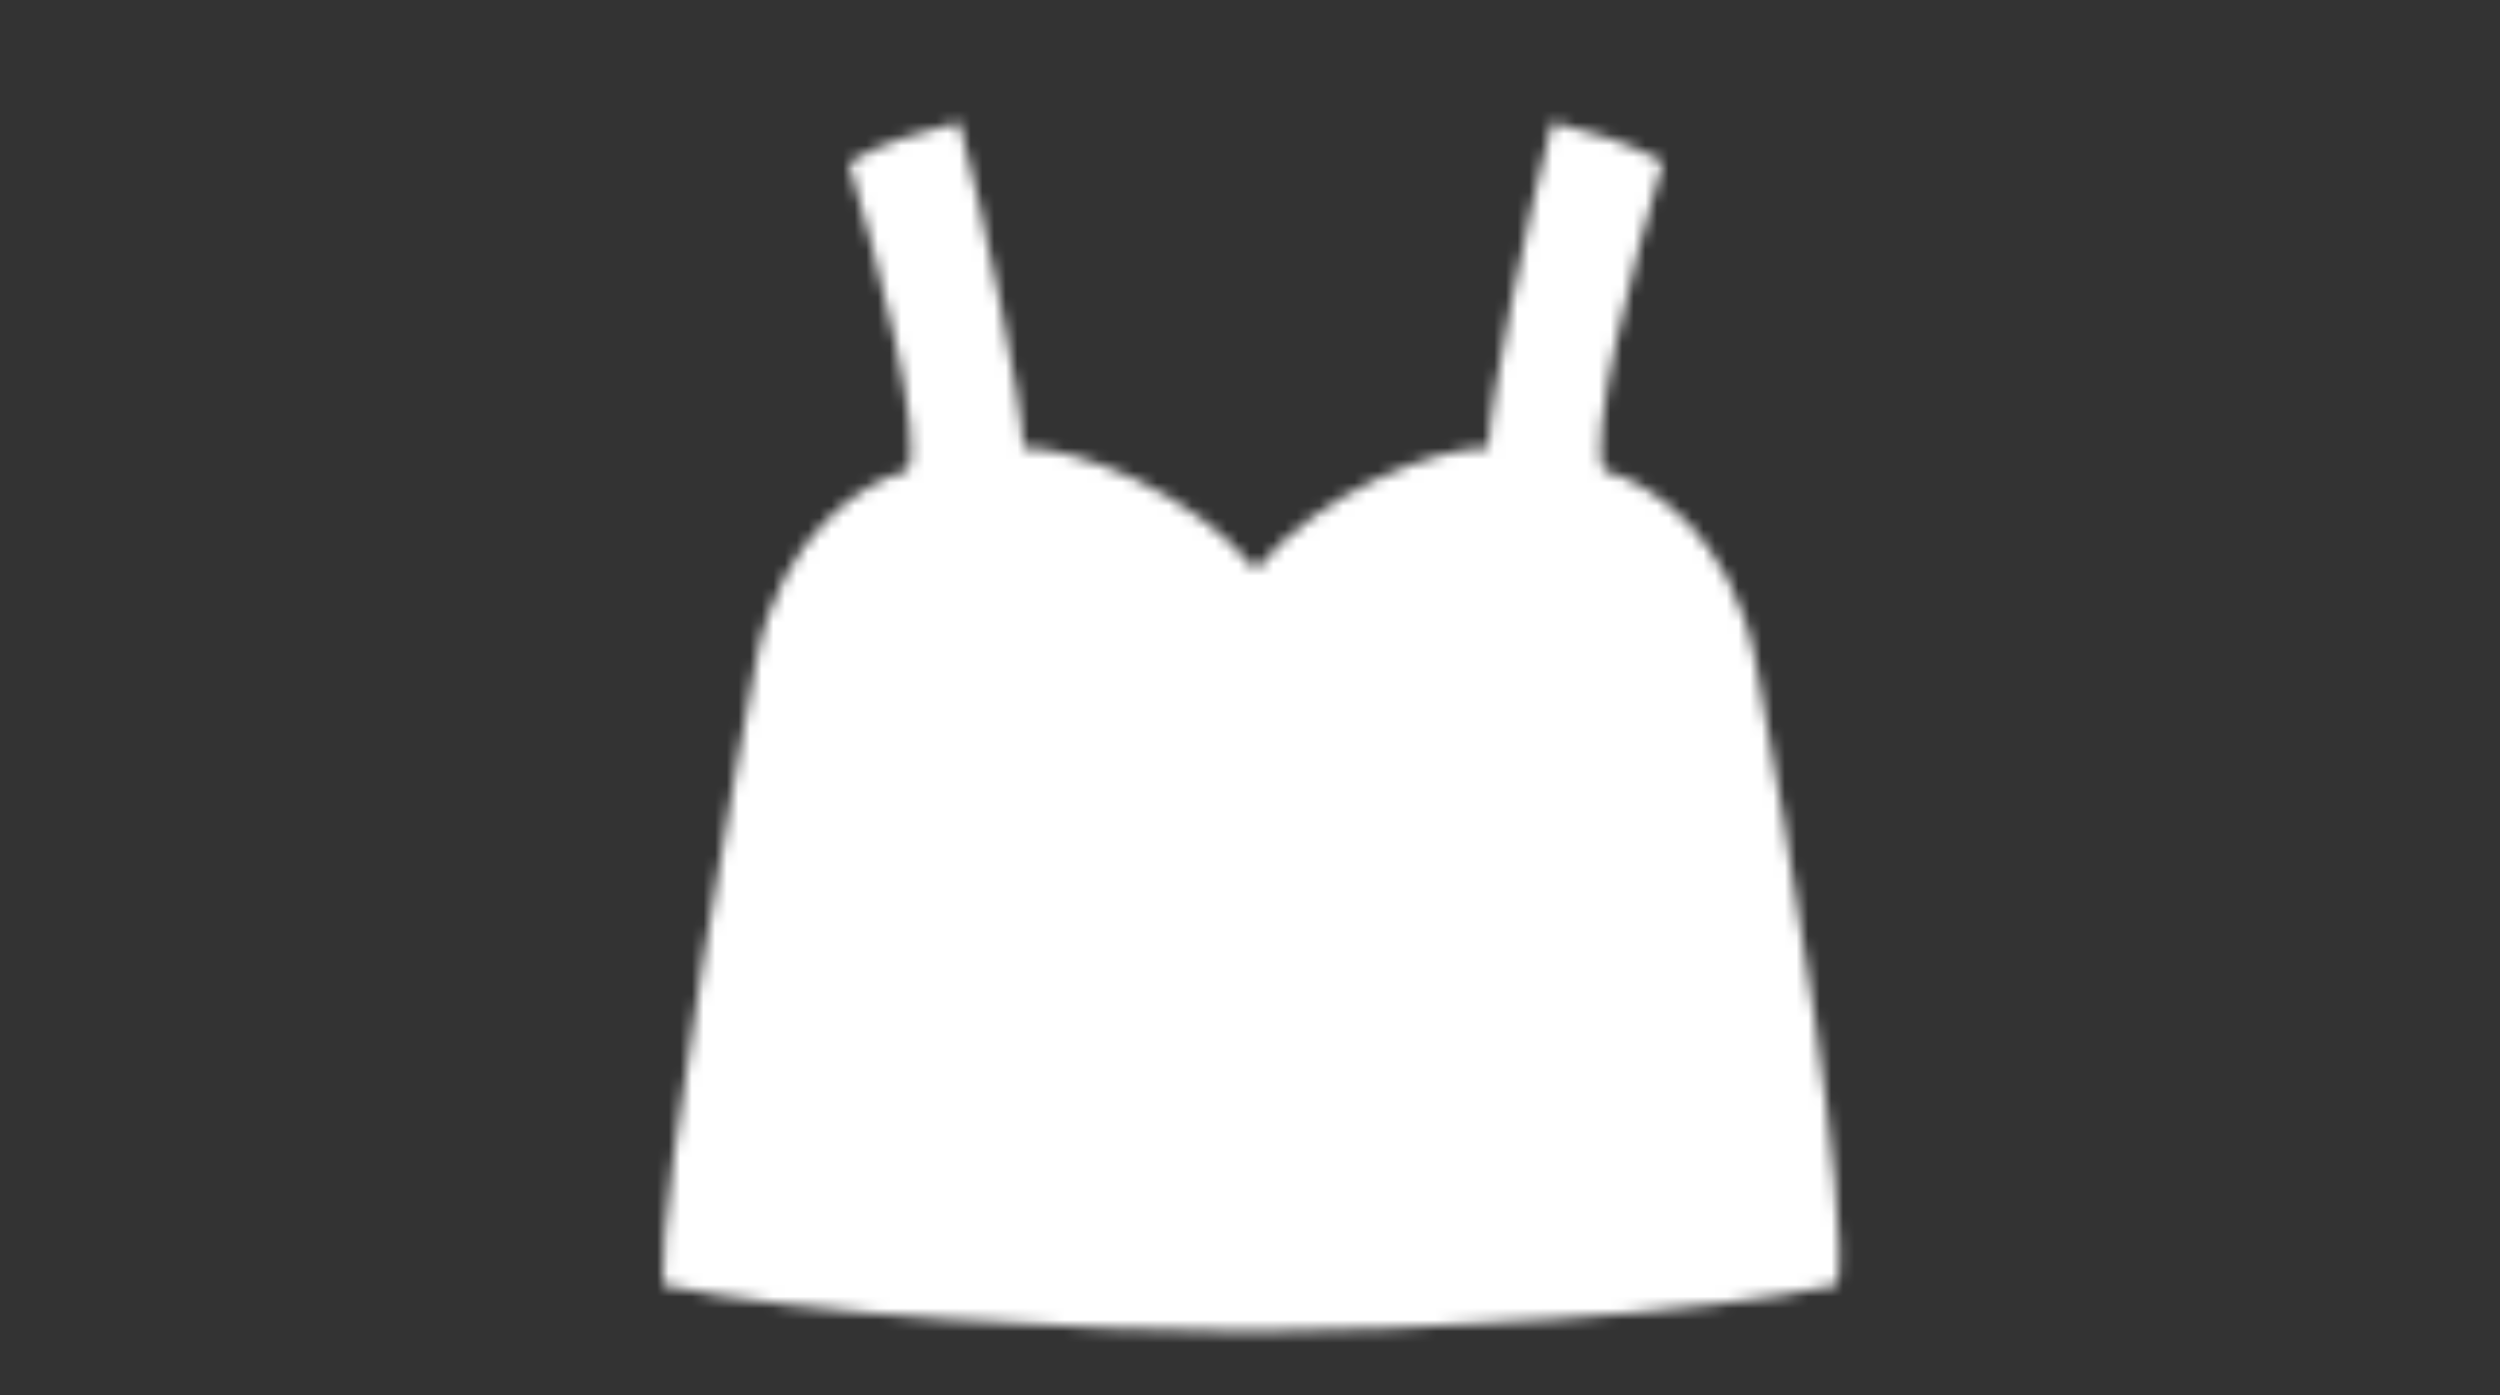 <svg width="215" height="120" viewBox="0 0 215 120" fill="none" xmlns="http://www.w3.org/2000/svg">
<rect x="0" y="0" width="215" height="120" fill="#333333" stroke="none"/>
<g clip-path="url(#clip0_104_801)">
<mask id="mask0_104_801" style="mask-type:alpha" maskUnits="userSpaceOnUse" x="56" y="10" width="103" height="105">
<path d="M107.5 114.5C93.9 114.5 68 113 57 110.5C56.505 103.077 64 62 65 57C69.846 52.163 70.205 27.469 70.5 15C72.9 13.4 79.667 11.167 82.5 10.5C85 11.167 90 12.3 90 15.5C90 12.5 98.5 13.3 98.5 16.5C98.5 14 107.5 14 107.5 18C107.5 14 116.5 14 116.5 16.5C116.5 13.3 125 12.5 125 15.5C125 12.7 130 11 132.5 10.5C135.333 11.167 142.6 13.4 145 15C145.167 26.5 146.5 51 150.5 57C153.333 72 159.2 104.5 158 110.5C147 113 121.1 114.5 107.5 114.5Z" fill="#FFFCEA"/>
</mask>
<g mask="url(#mask0_104_801)">
</g>
<mask id="mask1_104_801" style="mask-type:alpha" maskUnits="userSpaceOnUse" x="56" y="10" width="103" height="105">
<path d="M107.5 114.5C93.9 114.5 68 113 57 110.5C56.505 103.077 64 62 65 57C67.041 45.8 74.517 41.333 78 40.5C79.6 38.1 75.333 21.833 73 14C75.4 12.4 79.667 11.167 82.5 10.5C84.5 18 88 34.9 88 38.5C92.5 38.5 102.4 42.2 108 49C113.6 42.2 123.5 38.5 128 38.5C128 34.9 131.5 18 133.5 10.5C136.333 11.167 140.6 12.4 143 14C140.667 21.833 136.4 38.1 138 40.5C141.483 41.333 148.959 45.8 151 57C153.833 72 159.2 104.5 158 110.5C147 113 121.1 114.5 107.5 114.5Z" fill="black"/>
</mask>
<g mask="url(#mask1_104_801)">
<rect width="213" height="163" fill="white"/>
</g>
</g>
<defs>
<clipPath id="clip0_104_801">
<rect width="213" height="163" fill="white"/>
</clipPath>
</defs>
</svg>
